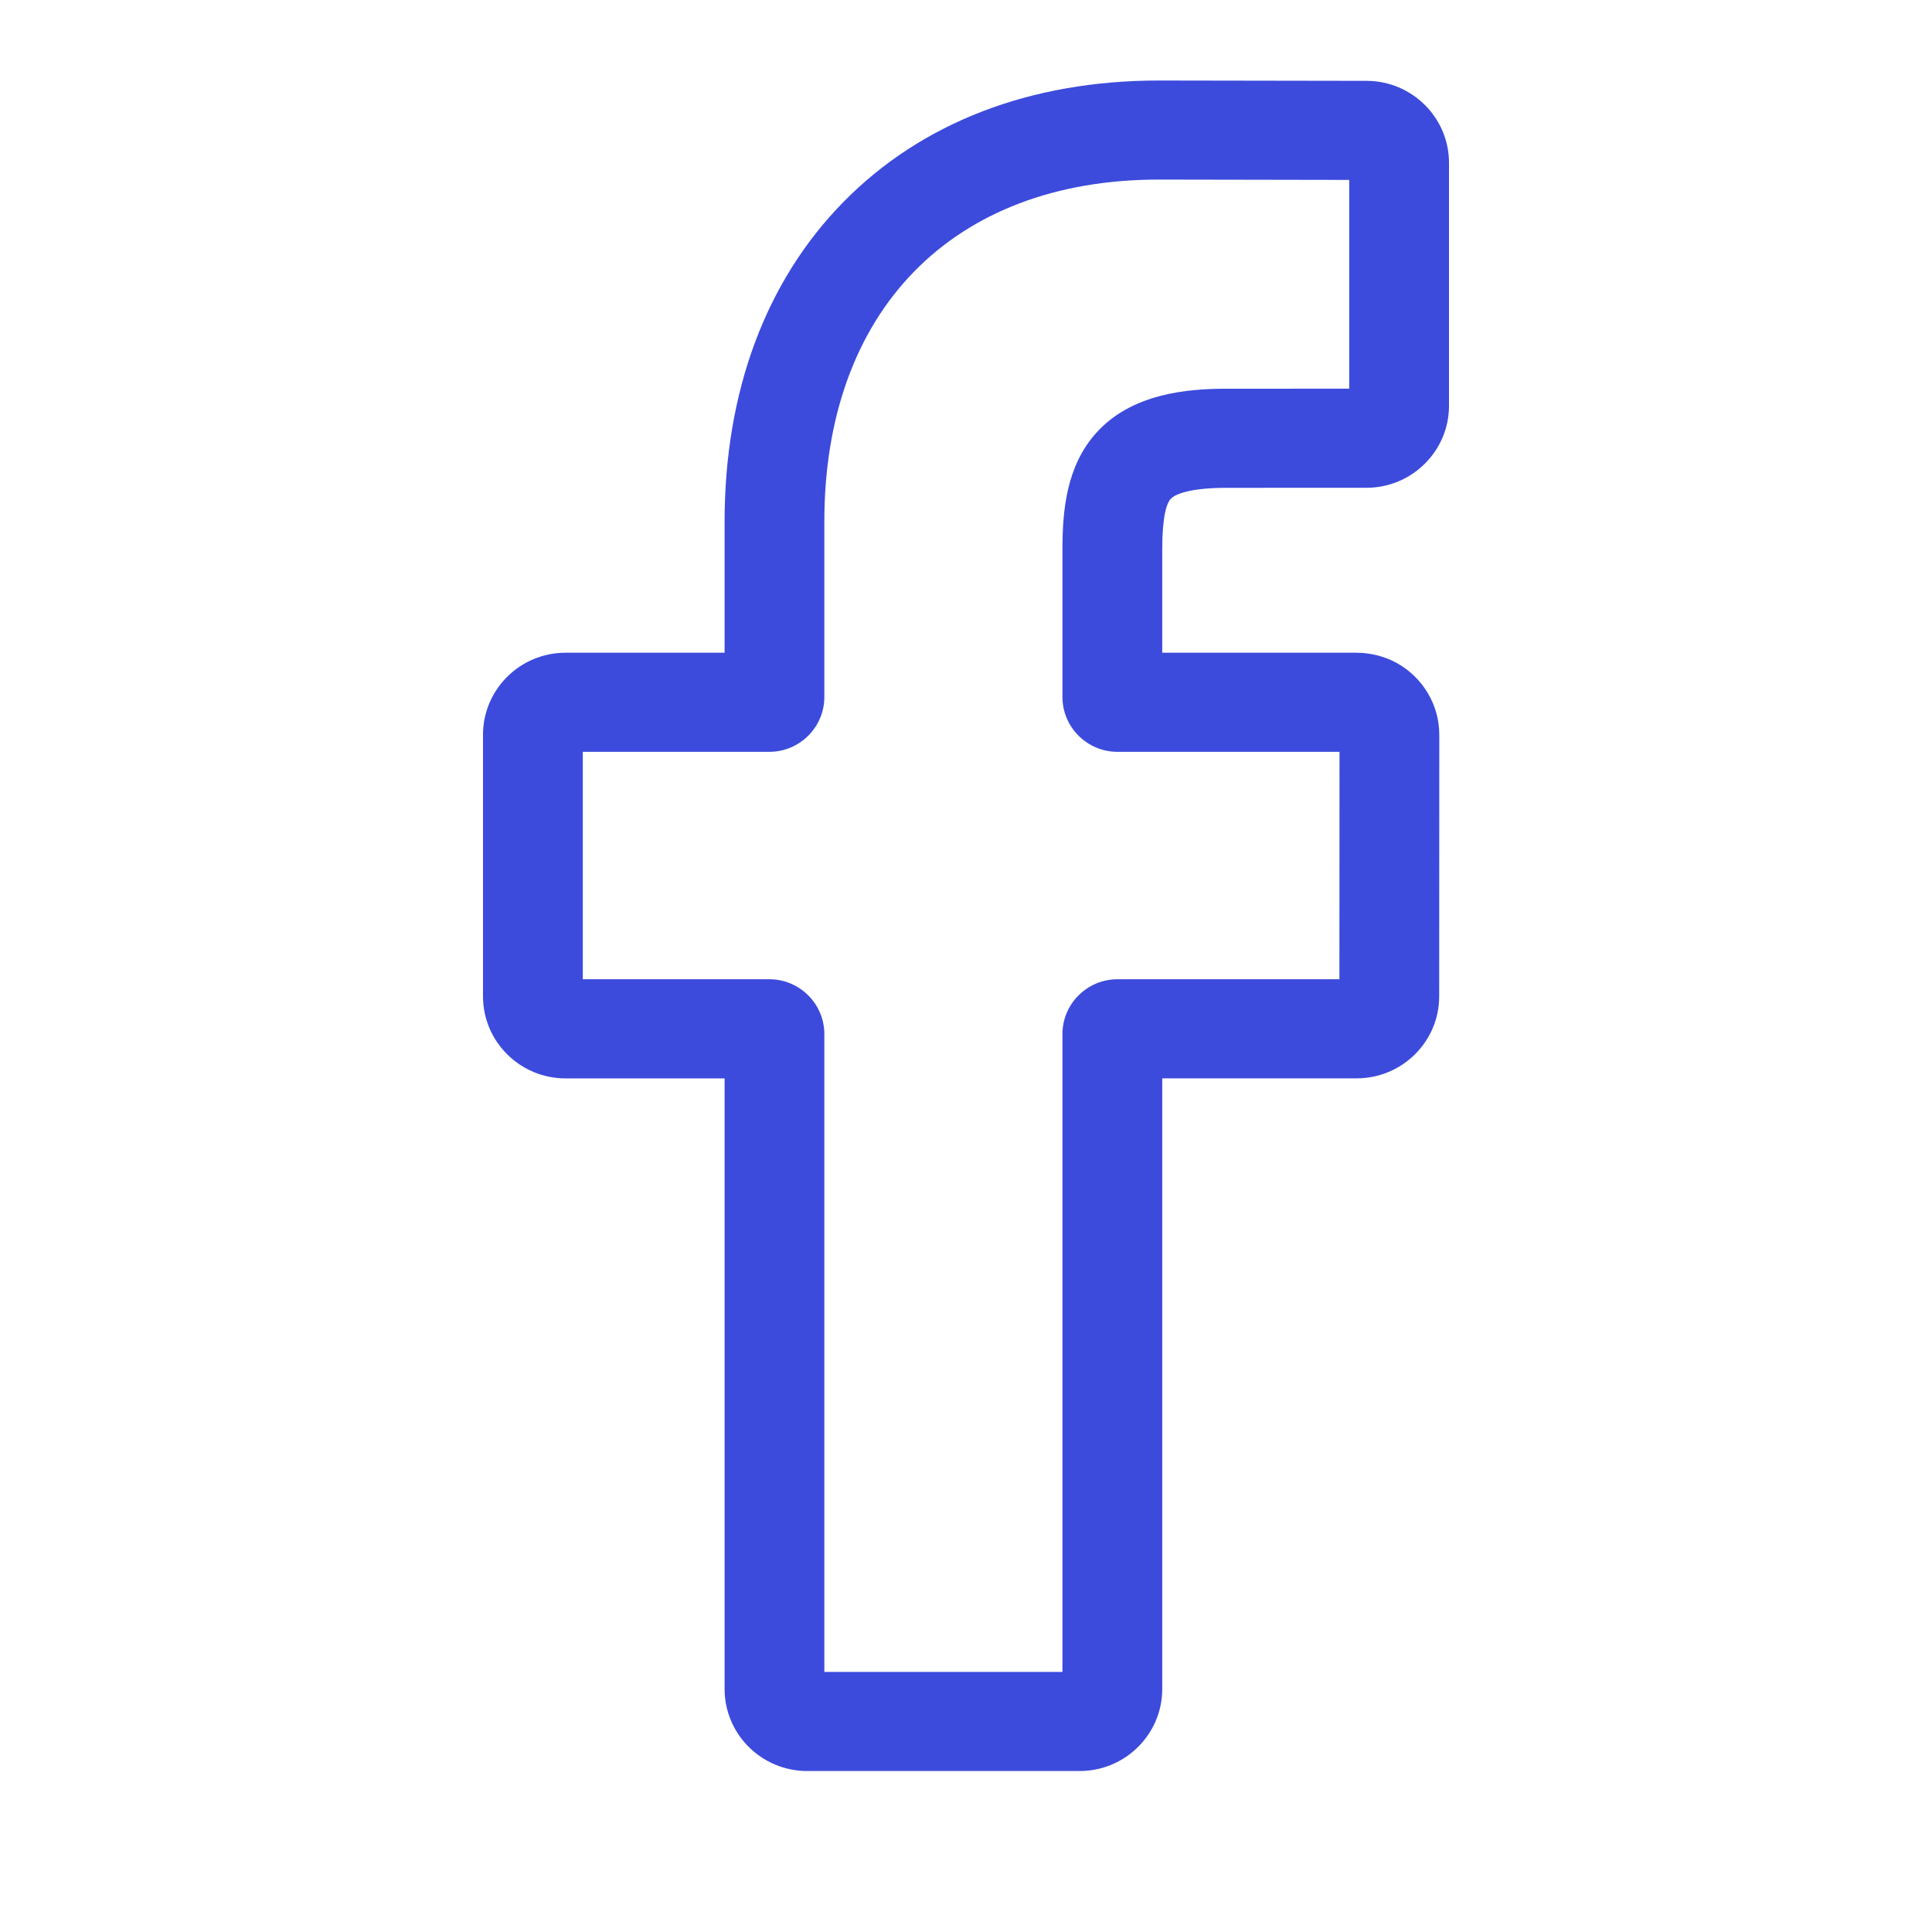 <svg class="socialMediaIcon" viewBox="0 0 40 40" fill="none" xmlns="http://www.w3.org/2000/svg">
<path d="M22.354 36.667H16.711C15.768 36.667 15.002 35.905 15.002 34.969V22.327H11.709C10.767 22.327 10 21.565 10 20.629V15.212C10 14.275 10.767 13.514 11.709 13.514H15.002V10.801C15.002 8.111 15.852 5.823 17.46 4.184C19.076 2.537 21.334 1.667 23.99 1.667L28.294 1.674C29.235 1.675 30 2.437 30 3.371V8.401C30 9.337 29.233 10.099 28.291 10.099L25.394 10.1C24.51 10.1 24.285 10.276 24.237 10.33C24.158 10.419 24.063 10.672 24.063 11.37V13.514H28.073C28.375 13.514 28.668 13.588 28.919 13.727C29.462 14.028 29.799 14.597 29.799 15.212L29.797 20.629C29.797 21.565 29.03 22.326 28.087 22.326H24.063V34.969C24.063 35.905 23.296 36.667 22.354 36.667V36.667ZM17.067 34.615H21.997V21.408C21.997 20.783 22.509 20.274 23.138 20.274H27.731L27.733 15.566H23.138C22.509 15.566 21.997 15.057 21.997 14.432V11.37C21.997 10.569 22.079 9.657 22.688 8.972C23.424 8.144 24.584 8.048 25.393 8.048L27.934 8.047V3.725L23.988 3.718C19.72 3.718 17.067 6.433 17.067 10.801V14.432C17.067 15.057 16.555 15.566 15.926 15.566H12.066V20.274H15.926C16.555 20.274 17.067 20.783 17.067 21.408V34.615ZM28.29 3.725H28.29H28.29Z" fill="#3C4BDC"/>
</svg>
